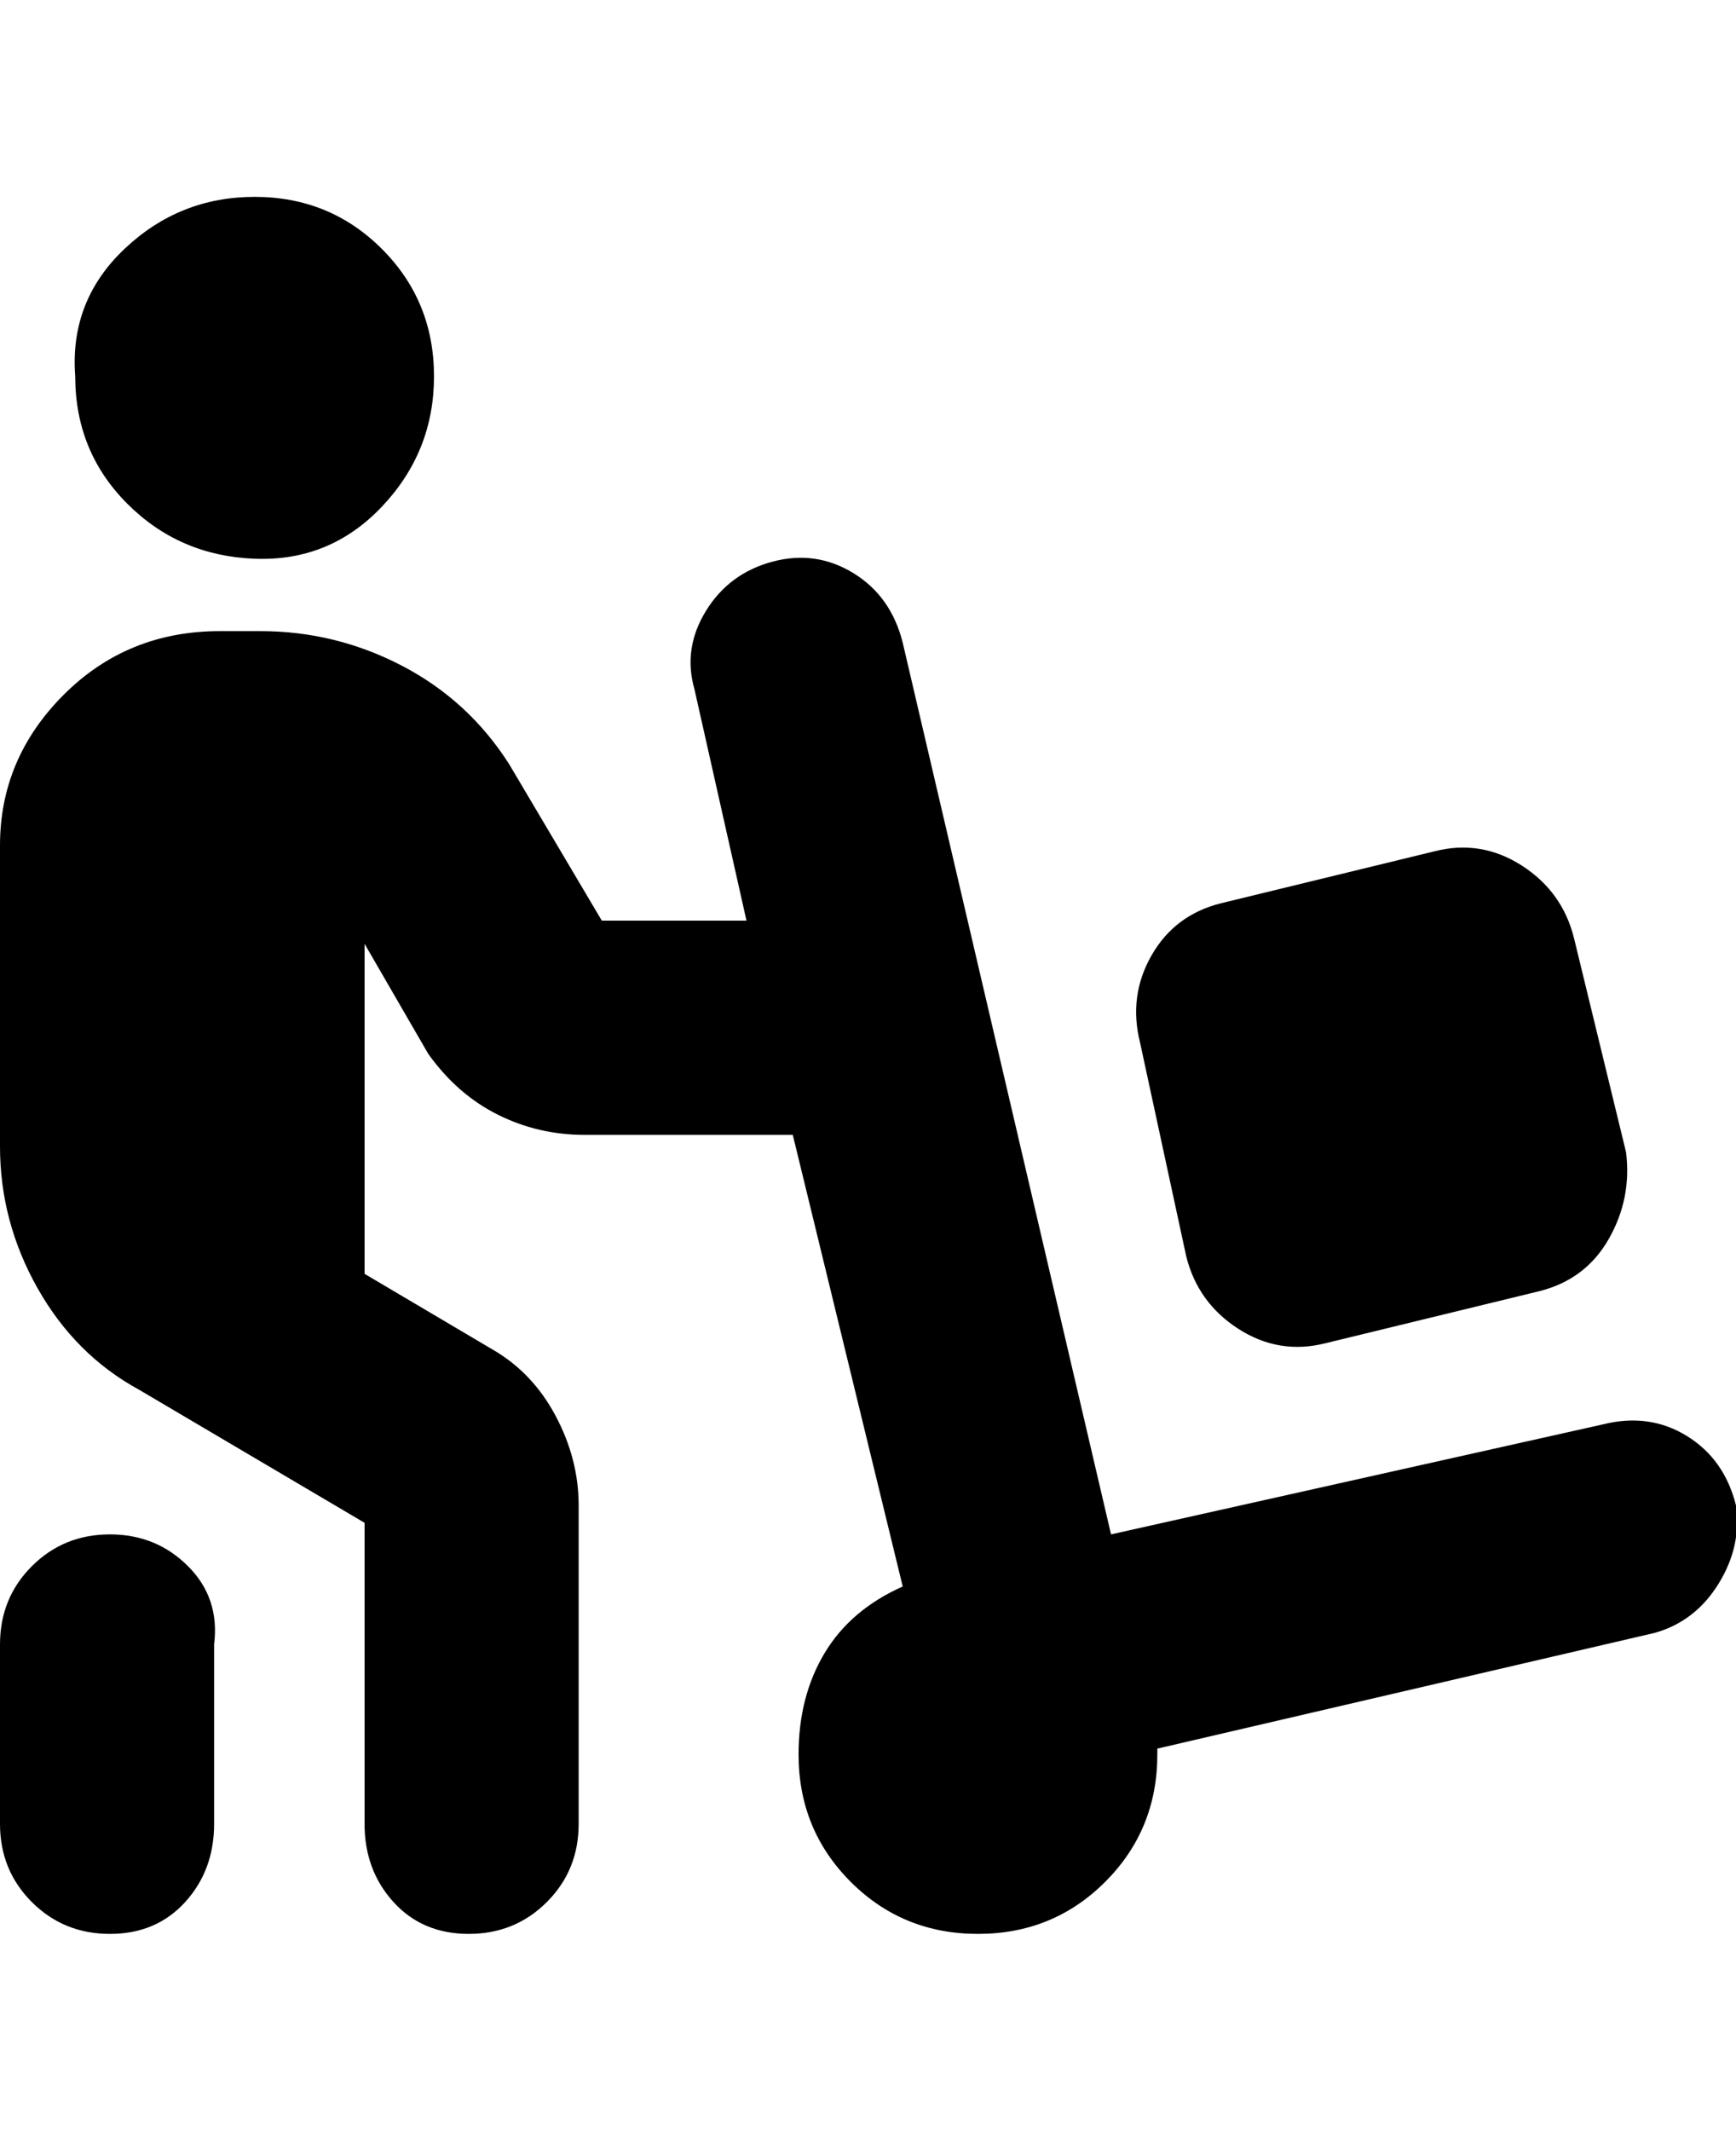<svg viewBox="0 0 300 368" xmlns="http://www.w3.org/2000/svg"><path d="M13 65q-1-13 8.5-22T44 34q13 0 22 9t9 22q0 13-9 22.5t-22 9Q31 96 22 87t-9-22zm6 200q-8 0-13.5 5.5T0 284v31q0 8 5.5 13.5T19 334q8 0 13-5.5t5-13.5v-31q1-8-4.5-13.5T19 265zm281-5q-2-8-8.5-12t-14.5-2l-85 19-36-154q-2-8-8.5-12t-14-2q-7.5 2-11.5 8.5t-2 13.5l9 40h-25l-16-27q-7-11-18.5-17T45 109h-7q-16 0-27 11T0 146v52q0 13 6.5 24.5T24 240l39 23v52q0 8 5 13.5t13 5.5q8 0 13.5-5.5T100 315v-55q0-8-4-15.5T85 233l-22-13v-57l11 19q5 7 12 10.5t15 3.5h36l19 78q-9 4-13.5 11.5T138 303q0 13 9 22t22 9q13 0 22-9t9-22v-1l86-20q7-2 11-8.5t3-13.5zm-95-43q2 8 9 12.5t15 2.5l37-9q8-2 12-9t3-15l-9-37q-2-8-9-12.5t-15-2.5l-37 9q-8 2-12 9t-2 15l8 37z"/></svg>